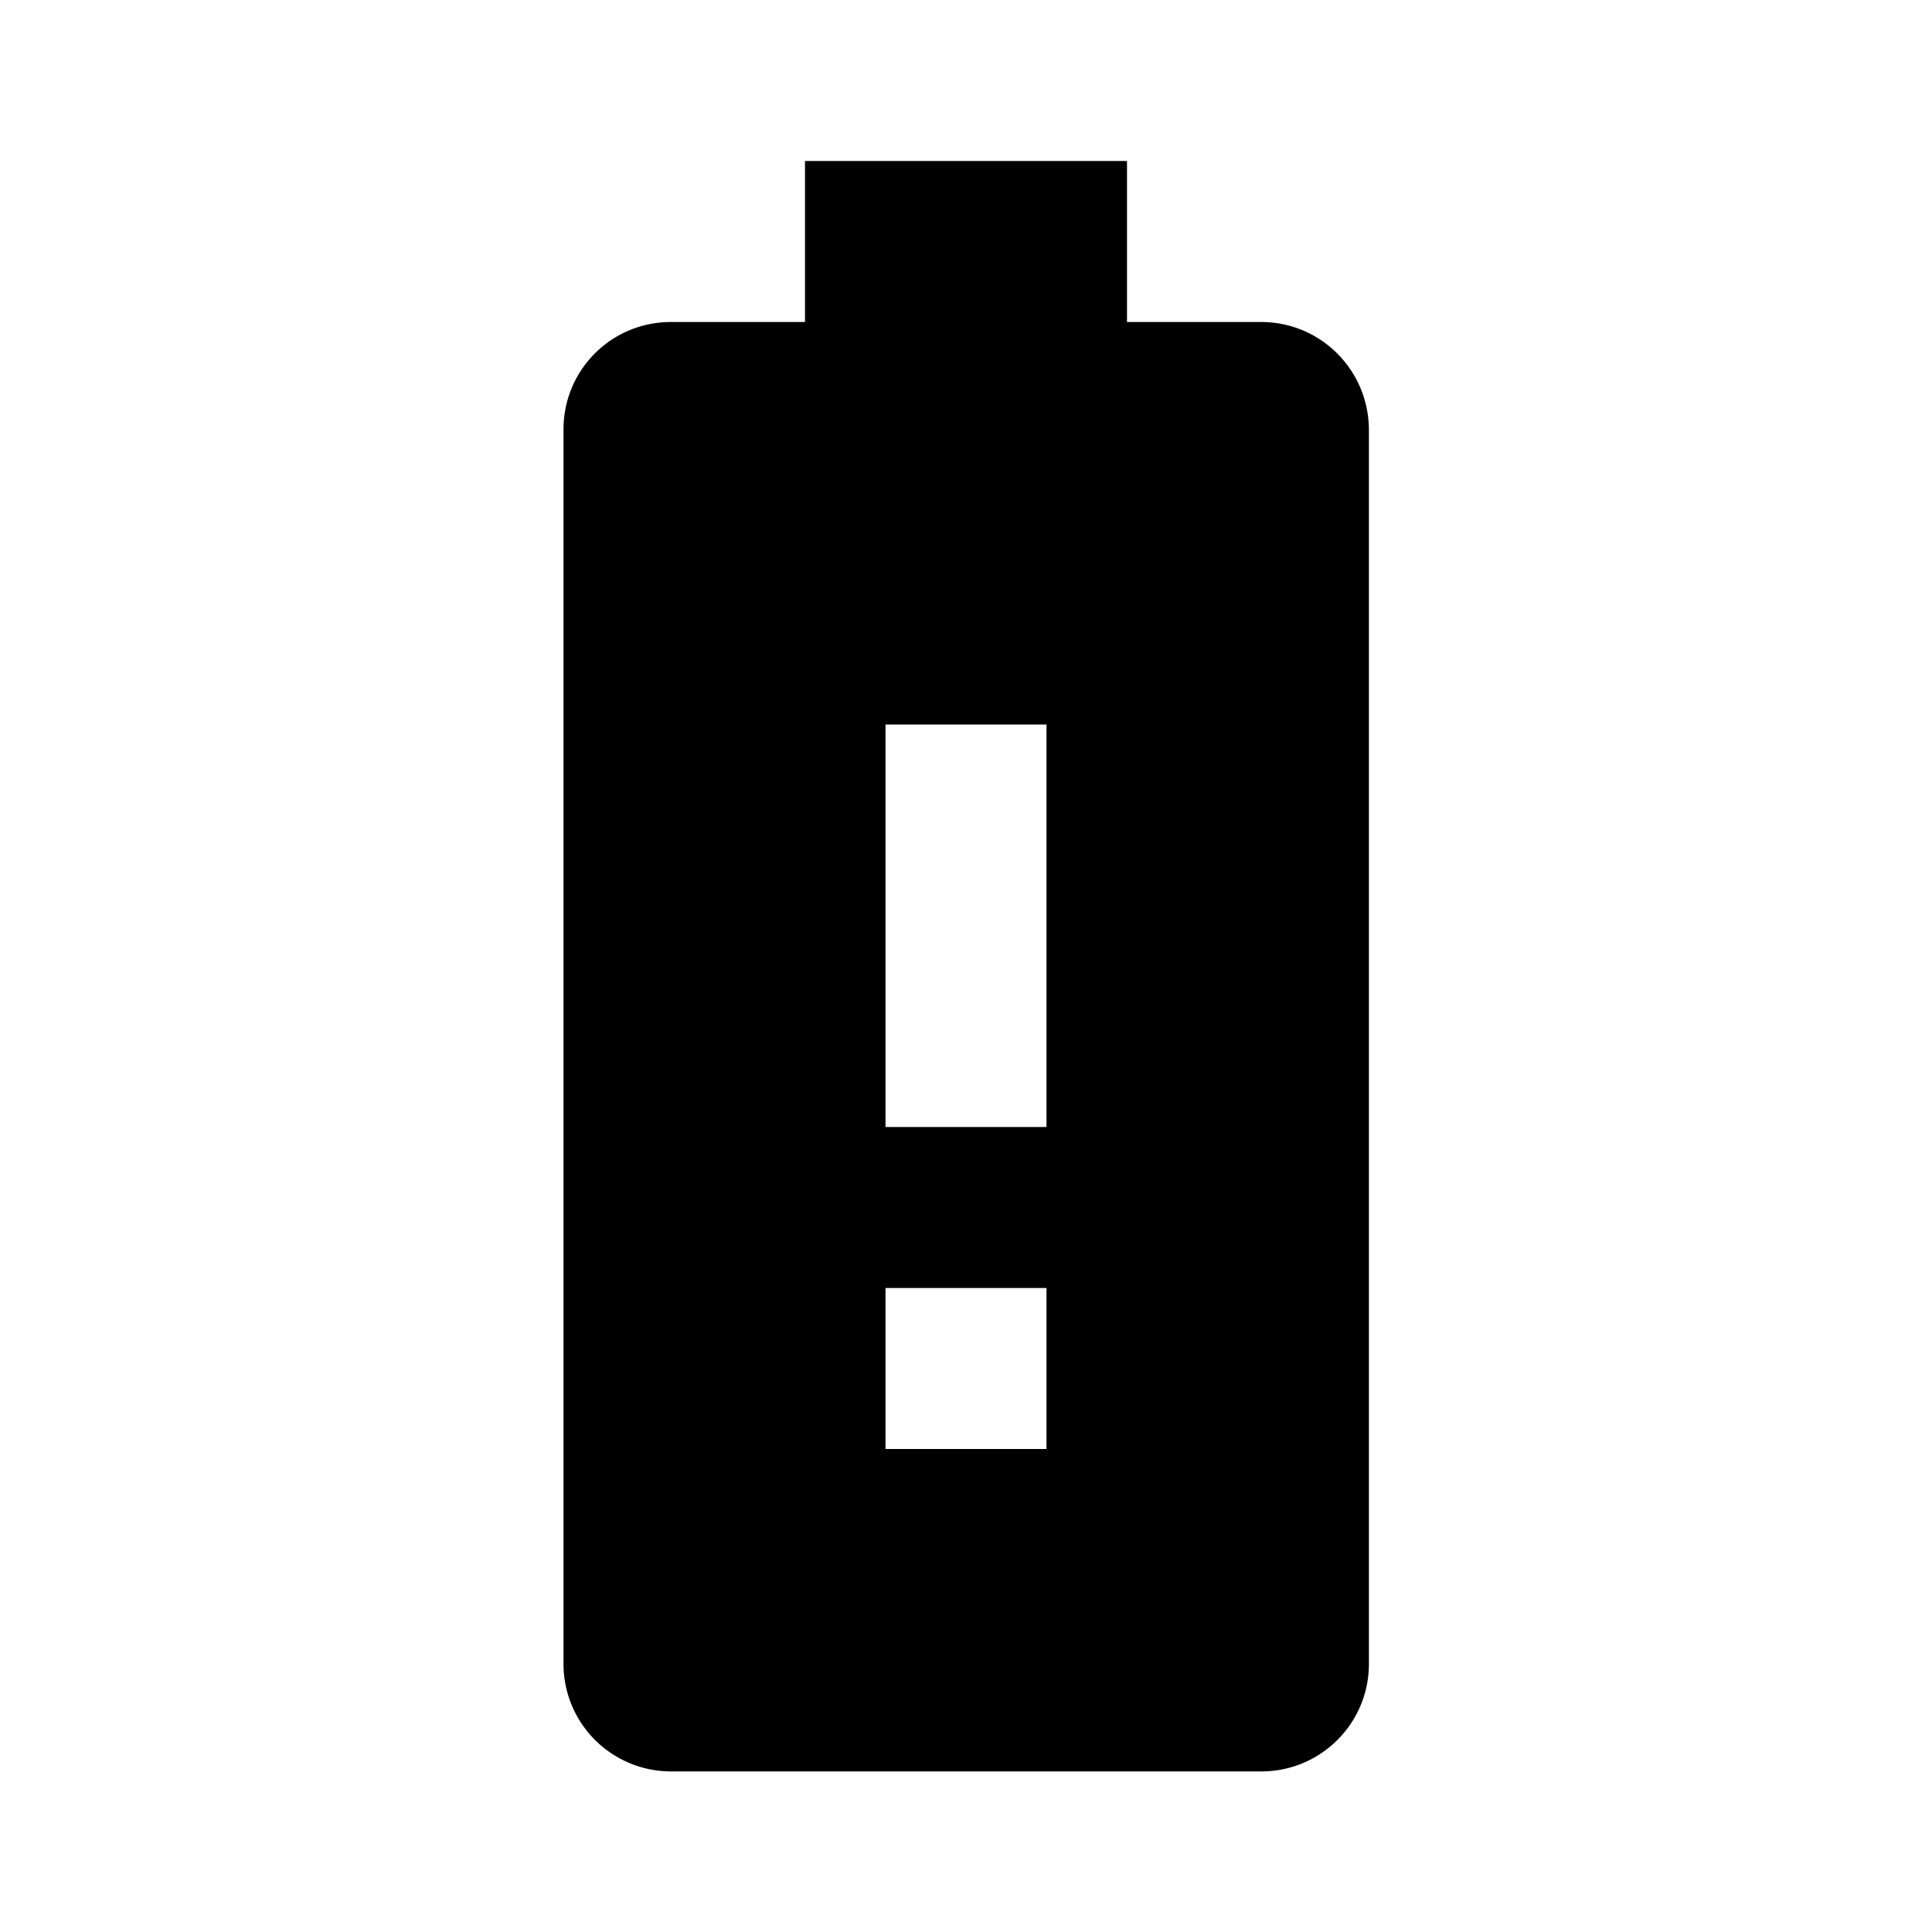 <svg xmlns="http://www.w3.org/2000/svg" width="48" height="48" viewBox="0 0 48 48">
  <path d="M31.33 8c1.48 0 2.67 1.19 2.68 2.67v30.67c0 1.48-1.2 2.67-2.67 2.67H16.67A2.67 2.67 0 0 1 14 41.34V10.67C14 9.19 15.19 8 16.67 8H20V4h8v4h3.33zM26 36v-4h-4v4h4zm0-8V18h-4v10h4z"/>
</svg>
